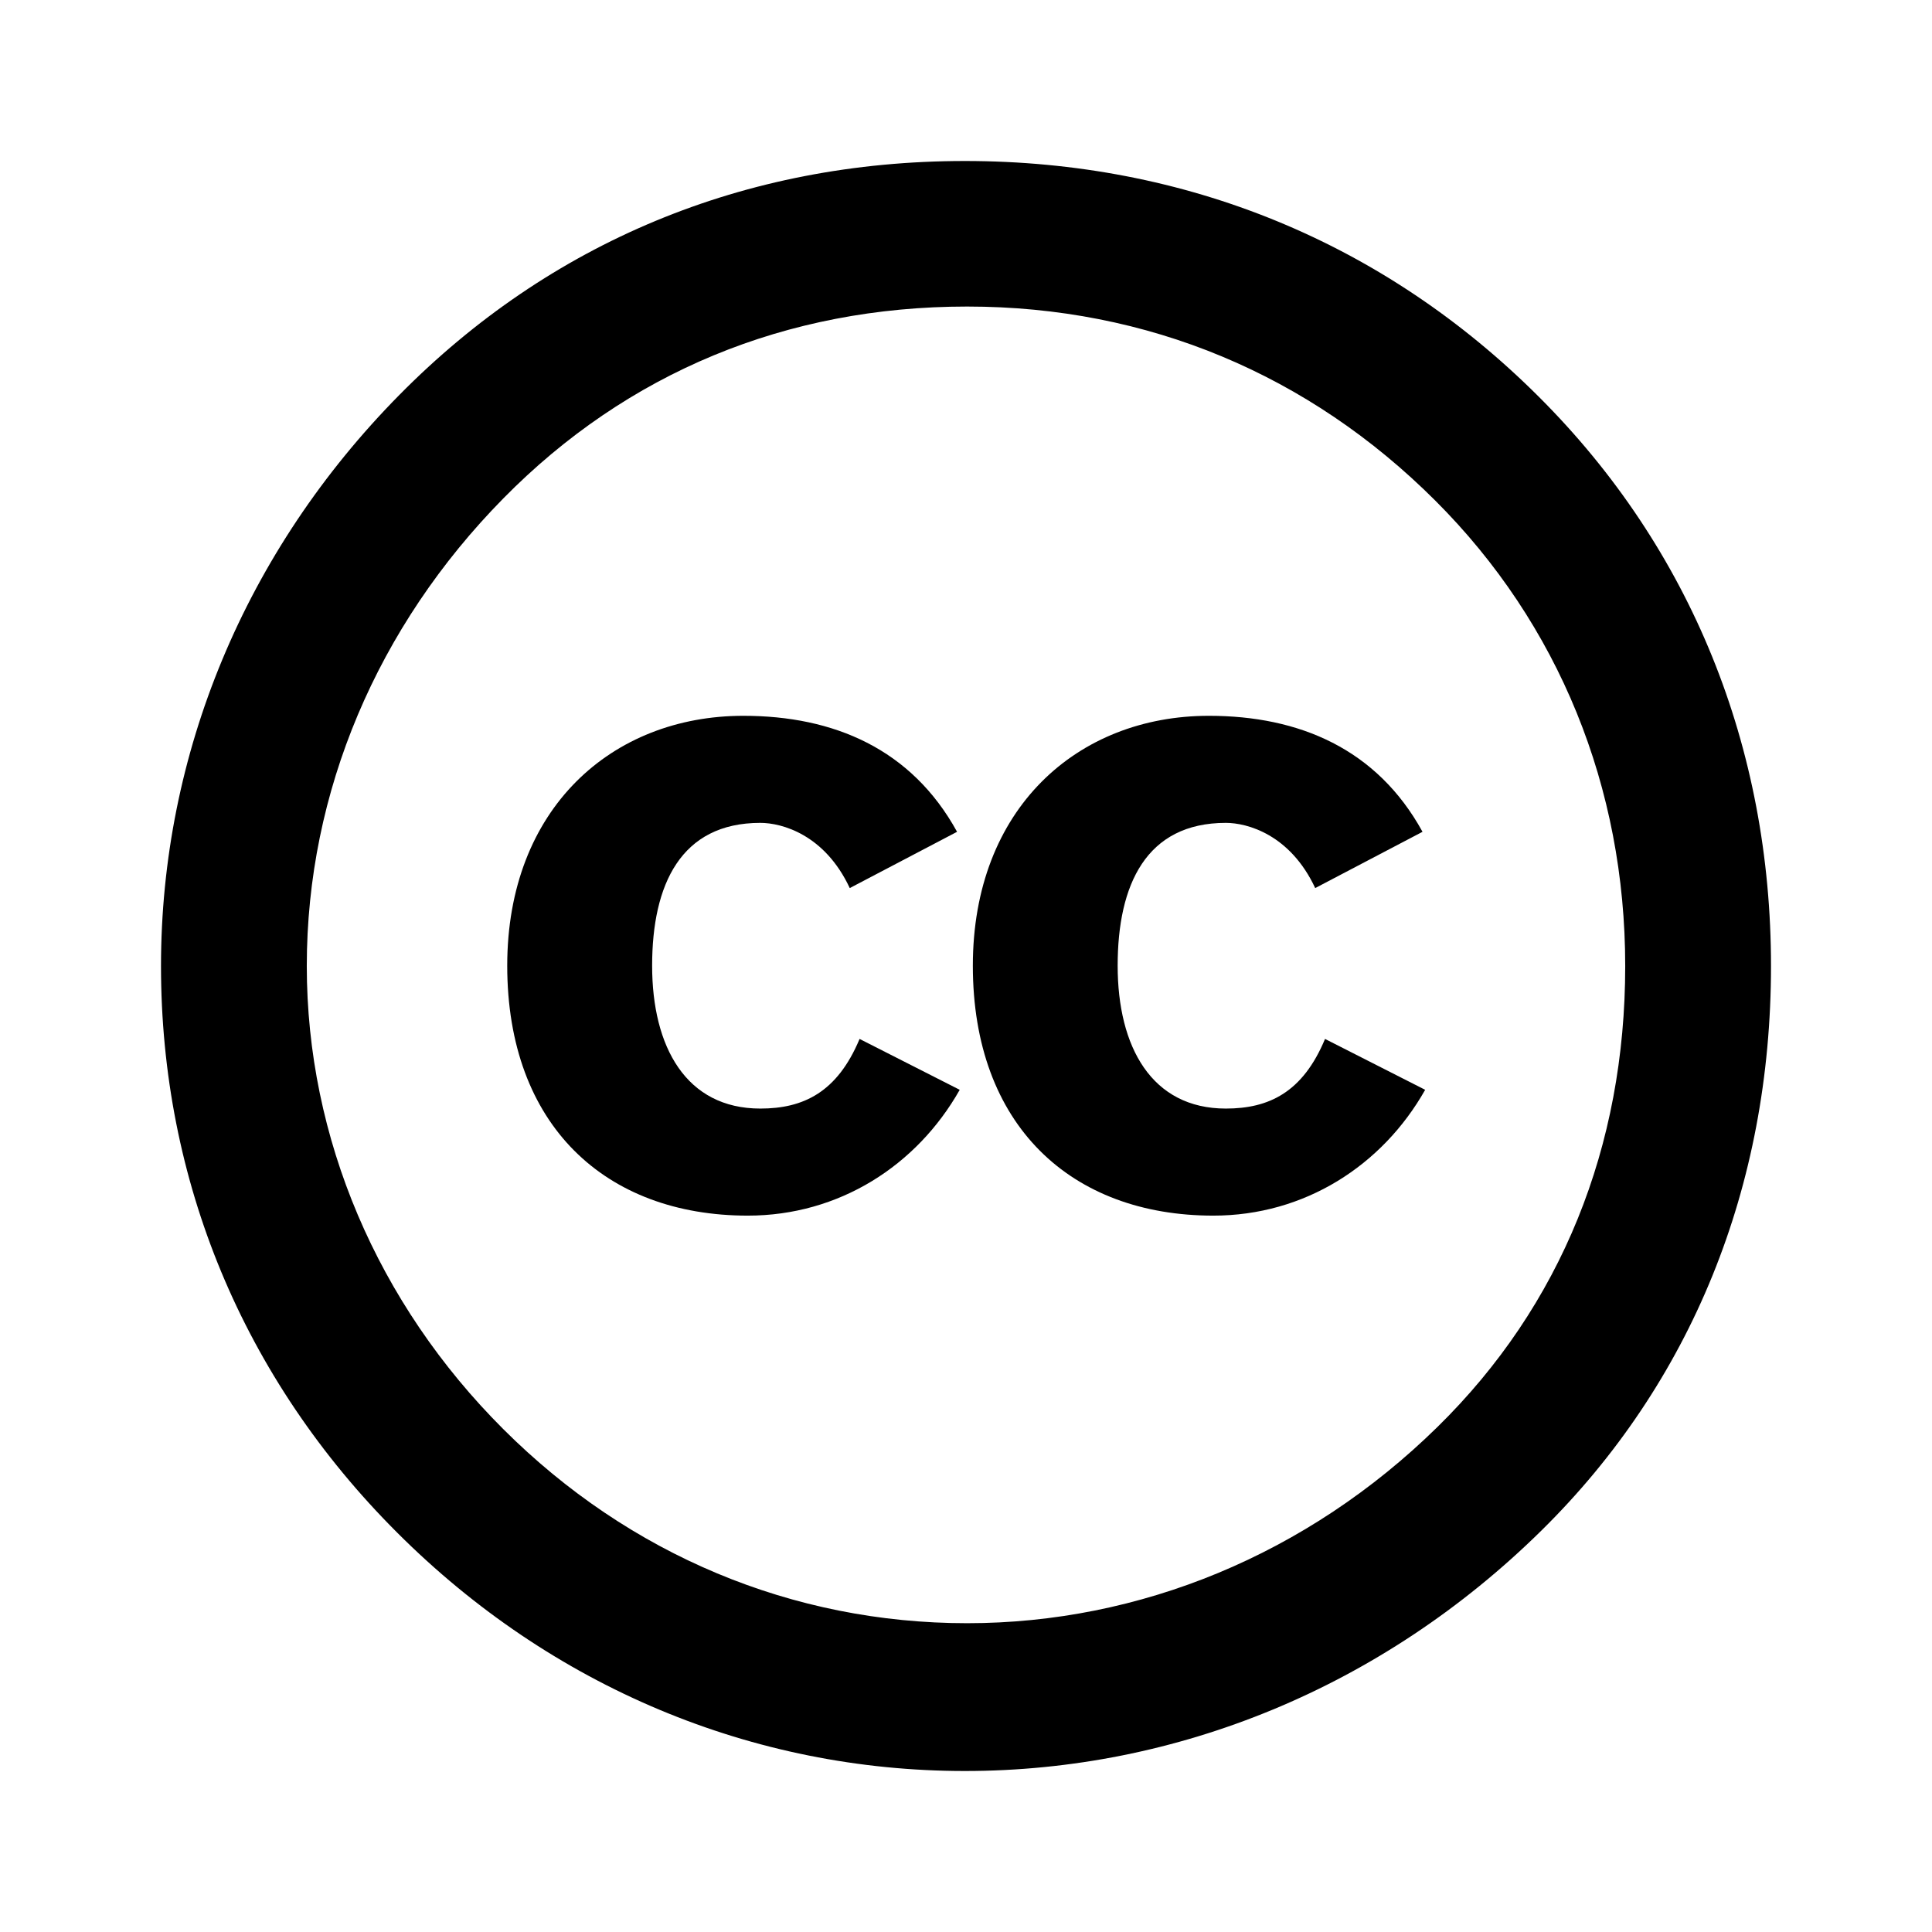 <svg width="24" height="24" viewBox="0 0 24 24" fill="none" xmlns="http://www.w3.org/2000/svg">
<path d="M11.889 10.333C11.322 9.302 10.356 8.892 9.234 8.892C7.601 8.892 6.301 10.045 6.301 11.996C6.301 13.981 7.523 15.101 9.289 15.101C10.423 15.101 11.389 14.48 11.922 13.538L10.678 12.906C10.4 13.571 9.978 13.771 9.445 13.771C8.523 13.771 8.101 13.006 8.101 11.996C8.101 10.988 8.457 10.222 9.445 10.222C9.712 10.222 10.245 10.366 10.556 11.032L11.889 10.333Z" fill="black"/>
<path d="M15.017 8.892C16.138 8.892 17.105 9.302 17.671 10.333L16.338 11.032C16.027 10.366 15.494 10.222 15.228 10.222C14.239 10.222 13.884 10.988 13.884 11.996C13.884 13.006 14.306 13.771 15.228 13.771C15.761 13.771 16.183 13.571 16.46 12.906L17.704 13.538C17.171 14.48 16.205 15.101 15.072 15.101C13.306 15.101 12.085 13.981 12.085 11.996C12.085 10.045 13.384 8.892 15.017 8.892Z" fill="black"/>
<path fill-rule="evenodd" clip-rule="evenodd" d="M11.986 2C9.243 2 6.829 3.014 4.963 4.904C3.042 6.849 2 9.37 2 12C2 14.658 3.015 17.123 4.936 19.041C6.856 20.959 9.353 22 11.986 22C14.62 22 17.172 20.959 19.147 19.014C21.012 17.178 22 14.74 22 12C22 9.288 21.012 6.822 19.119 4.932C17.199 3.014 14.73 2 11.986 2ZM12.014 3.808C14.264 3.808 16.266 4.657 17.83 6.219C19.366 7.753 20.189 9.781 20.189 12C20.189 14.246 19.393 16.219 17.857 17.726C16.238 19.315 14.153 20.164 12.014 20.164C9.846 20.164 7.816 19.315 6.252 17.753C4.688 16.192 3.811 14.137 3.811 12C3.811 9.836 4.688 7.781 6.252 6.192C7.789 4.63 9.764 3.808 12.014 3.808Z" fill="black"/>
</svg>
